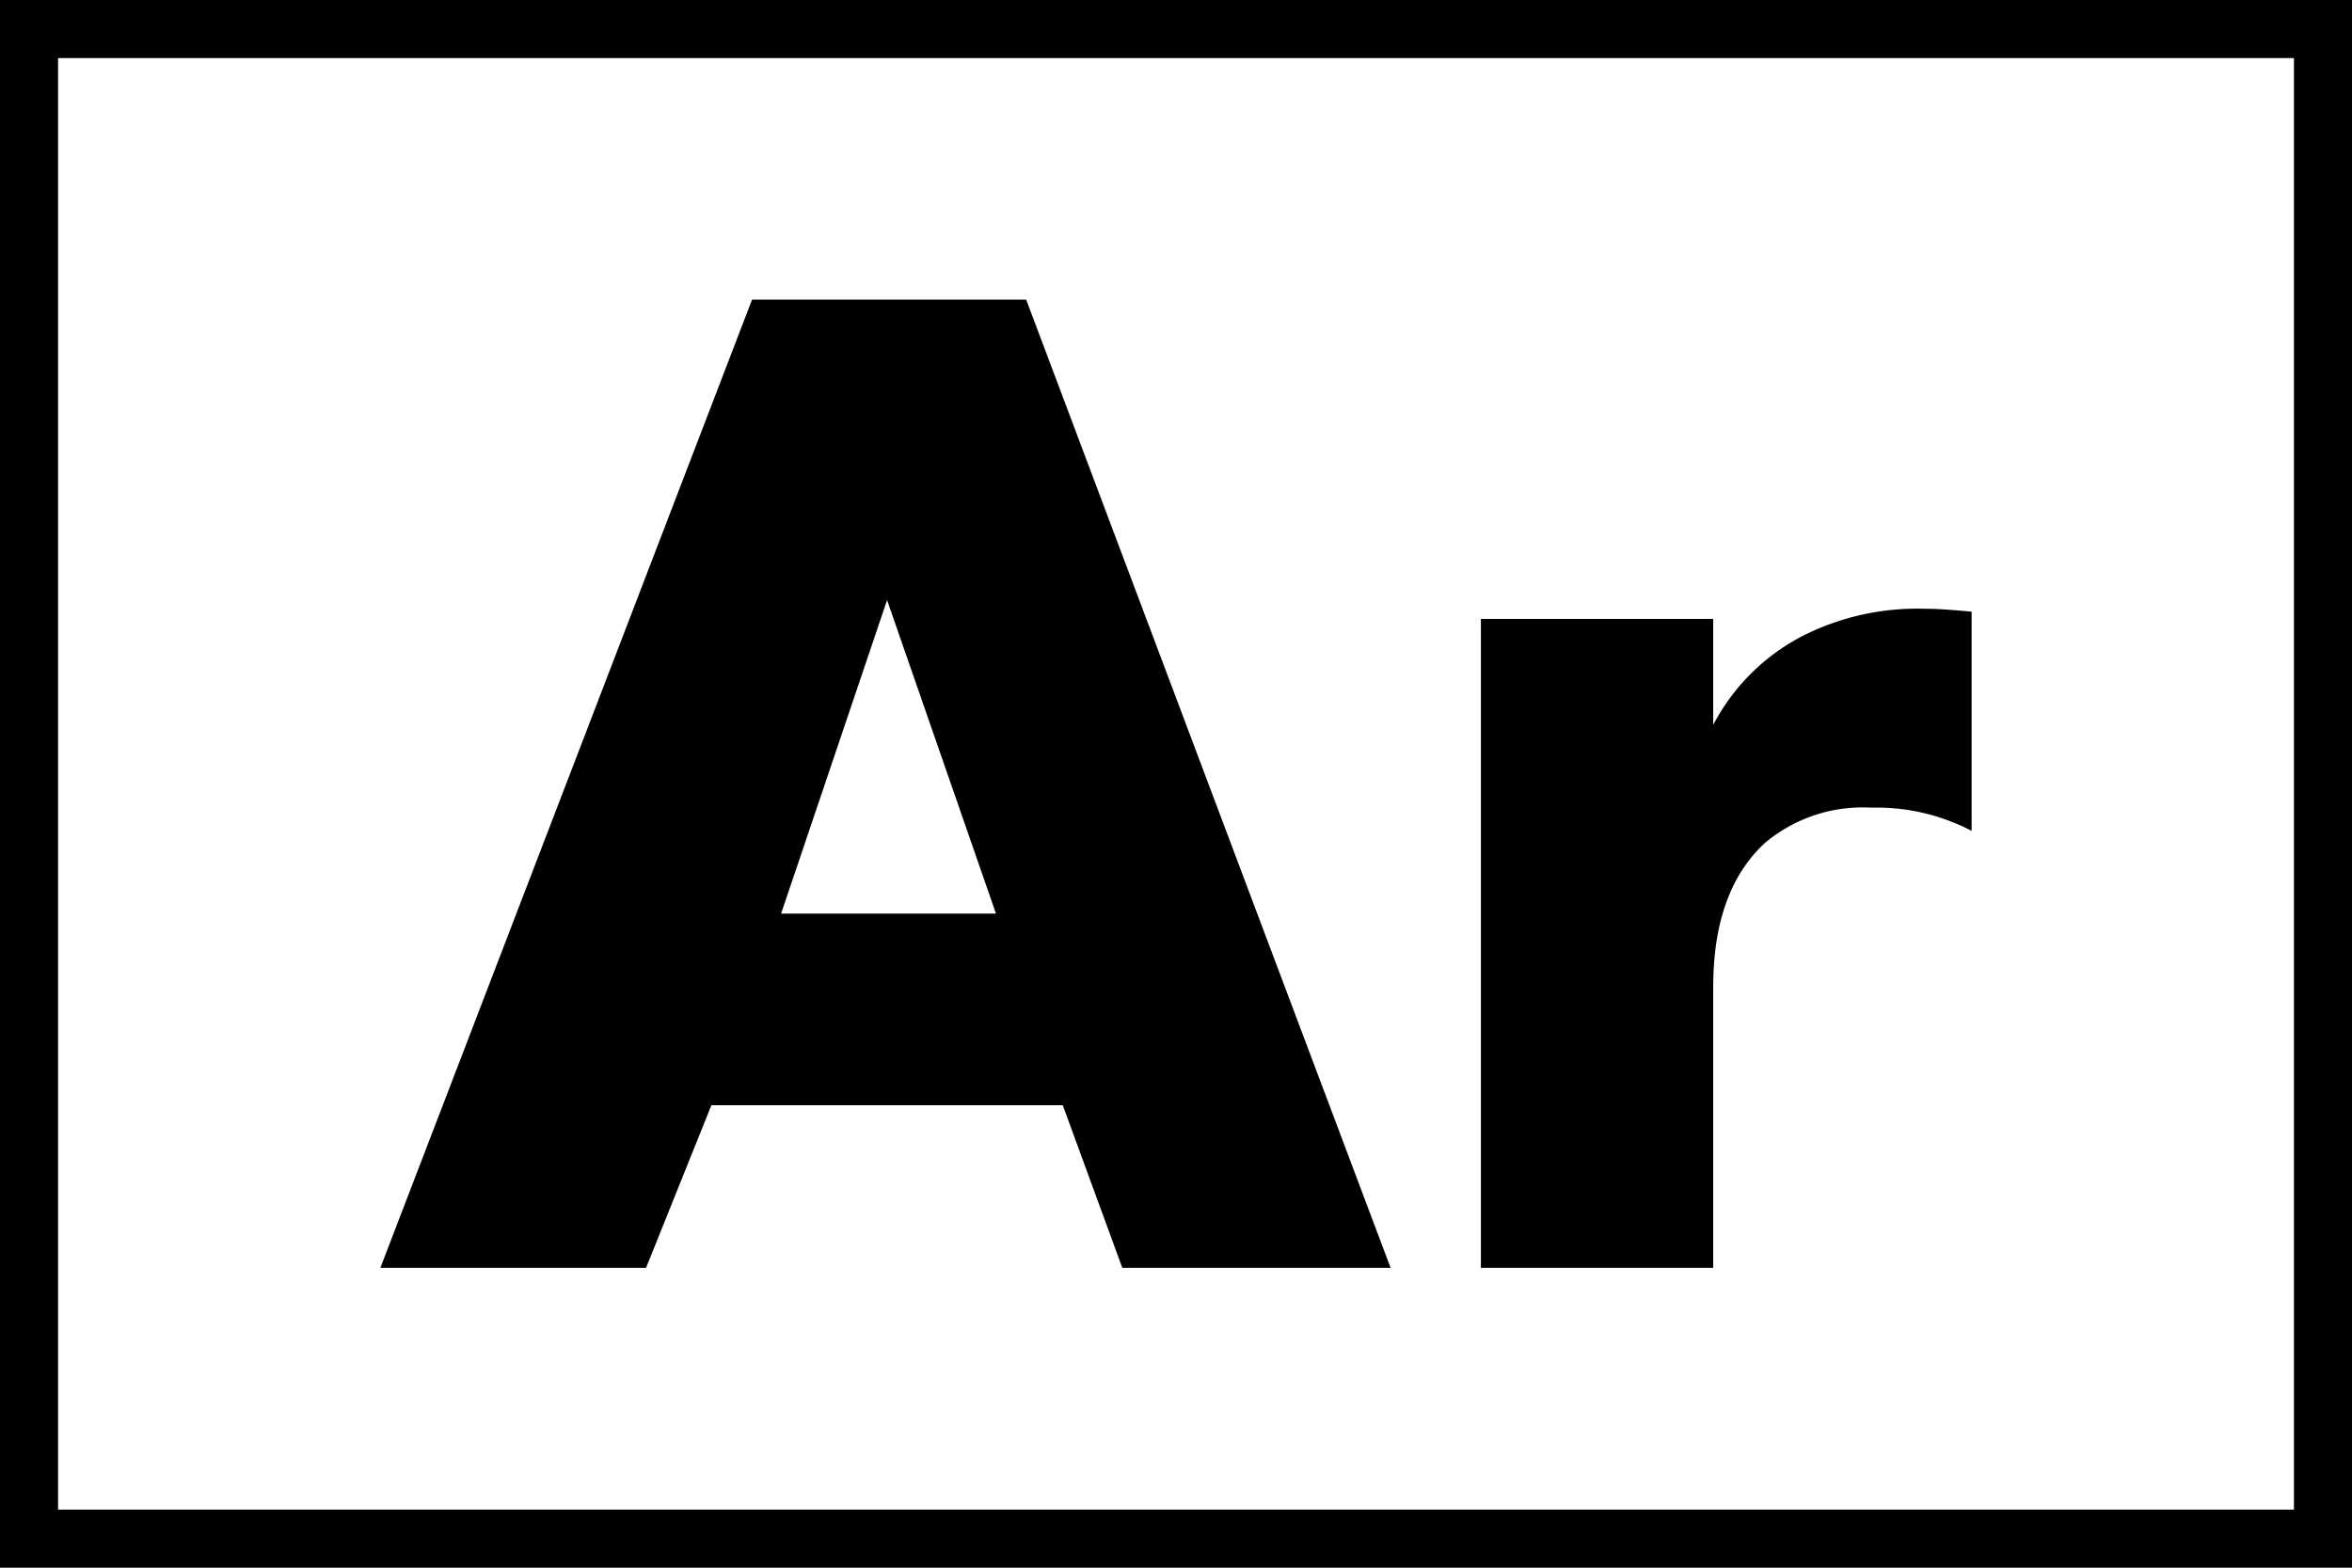 <svg id="Layer_1" data-name="Layer 1" xmlns="http://www.w3.org/2000/svg" viewBox="0 0 81 54"><title>genre_arts</title><path d="M96.26,110.94H84.16l-2.25,5.6H72.76l12.8-33.35H95l12.55,33.35H98.31Zm-2.3-6.6-3.75-10.8-3.65,10.8Z" transform="translate(-59.66 -72.87)"/><path d="M110.66,94.19h8v3.65a7.21,7.21,0,0,1,3.15-3.1,8.73,8.73,0,0,1,4.15-.9c.2,0,.55,0,1.6.1v7.55a7.06,7.06,0,0,0-3.45-.8,5.24,5.24,0,0,0-3.65,1.2c-1.7,1.55-1.8,3.9-1.8,5.1v9.55h-8Z" transform="translate(-59.66 -72.87)"/><path d="M140.66,126.87h-81v-54h81Zm-79-2h77v-50h-77Z" transform="translate(-59.66 -72.87)"/></svg>